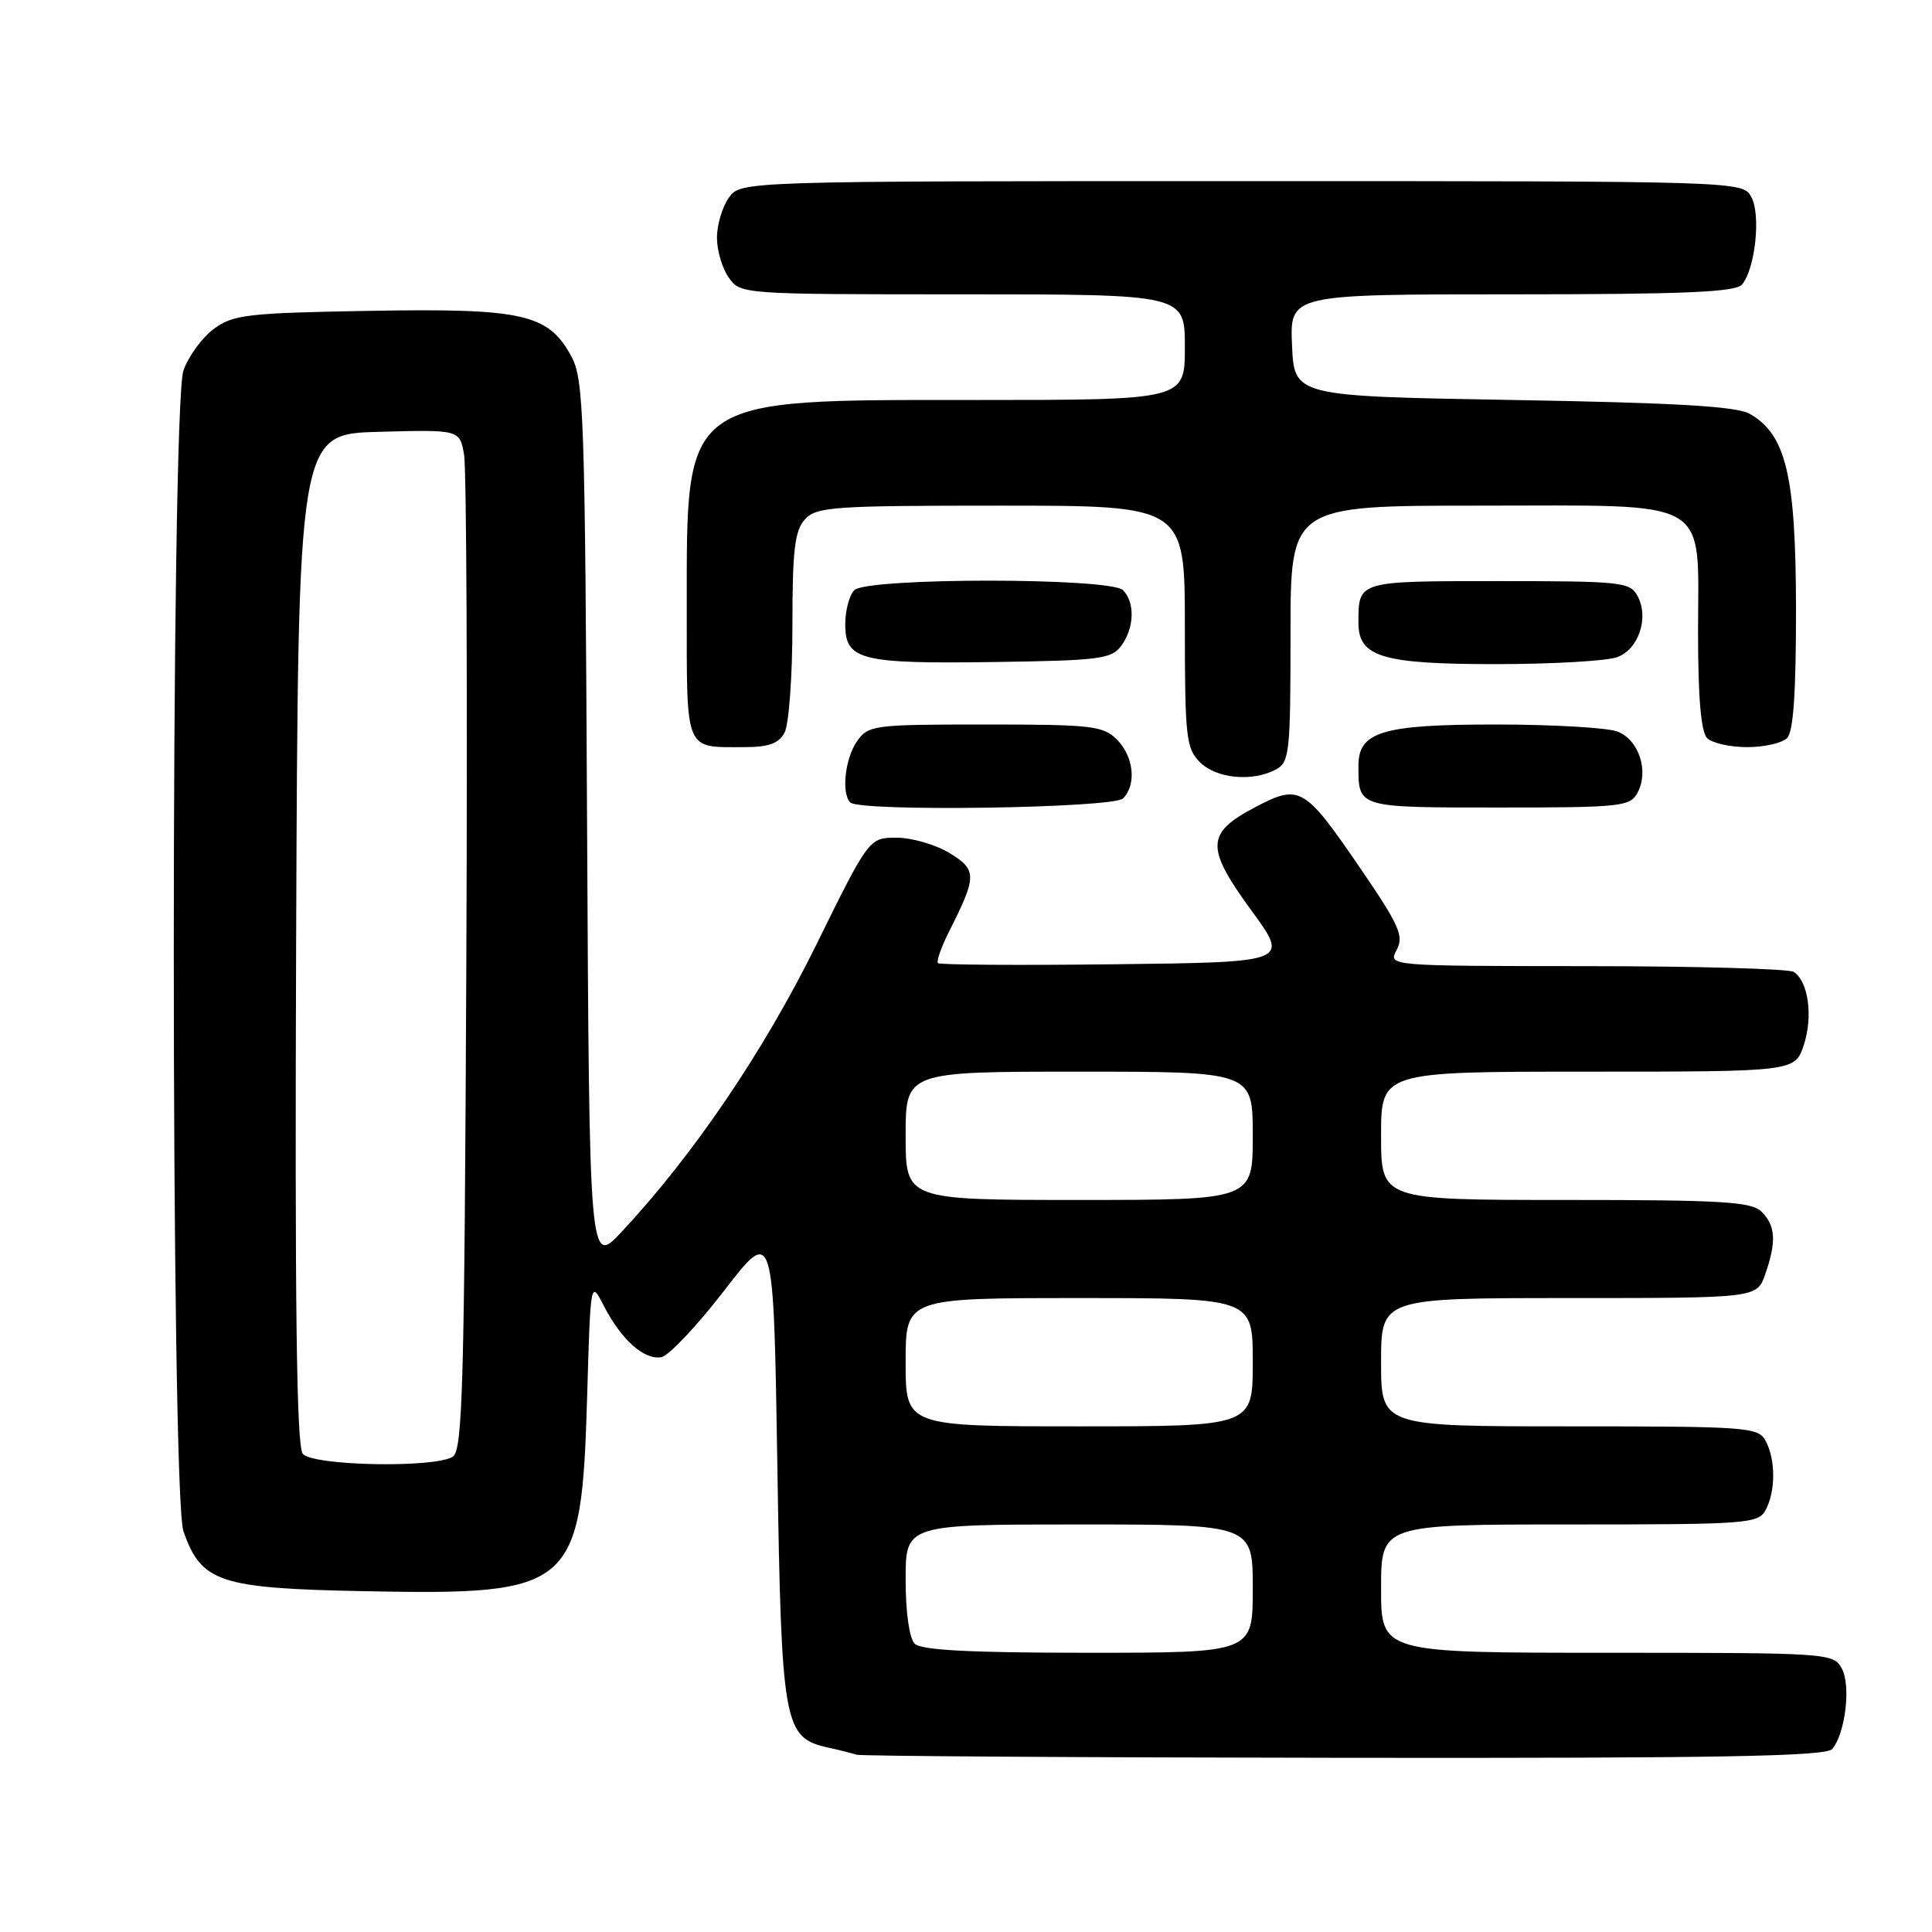 <?xml version="1.0" encoding="UTF-8" standalone="no"?>
<!DOCTYPE svg PUBLIC "-//W3C//DTD SVG 1.1//EN" "http://www.w3.org/Graphics/SVG/1.1/DTD/svg11.dtd" >
<svg xmlns="http://www.w3.org/2000/svg" xmlns:xlink="http://www.w3.org/1999/xlink" version="1.1" viewBox="0 0 256 256">
 <g >
 <path fill="currentColor"
d=" M 242.79 231.75 C 244.52 229.65 245.27 223.38 244.06 221.11 C 242.95 219.04 242.41 219.00 212.96 219.00 C 183.00 219.00 183.00 219.00 183.00 210.50 C 183.00 202.00 183.00 202.00 207.96 202.00 C 231.62 202.00 232.98 201.90 233.96 200.07 C 235.29 197.59 235.29 193.41 233.96 190.93 C 232.98 189.10 231.62 189.00 207.96 189.00 C 183.00 189.00 183.00 189.00 183.00 180.50 C 183.00 172.00 183.00 172.00 207.90 172.00 C 232.80 172.00 232.80 172.00 233.90 168.85 C 235.40 164.55 235.28 162.42 233.43 160.57 C 232.09 159.23 228.30 159.00 207.43 159.00 C 183.00 159.00 183.00 159.00 183.00 150.50 C 183.00 142.00 183.00 142.00 210.42 142.00 C 237.84 142.00 237.84 142.00 239.02 138.45 C 240.26 134.67 239.61 130.01 237.67 128.78 C 237.03 128.37 224.67 128.02 210.21 128.02 C 183.93 128.00 183.93 128.00 185.06 125.88 C 186.05 124.04 185.43 122.64 180.35 115.20 C 172.81 104.17 172.24 103.83 166.24 107.00 C 159.78 110.41 159.73 112.31 165.85 120.69 C 170.83 127.50 170.83 127.50 147.77 127.77 C 135.08 127.92 124.51 127.85 124.28 127.62 C 124.05 127.38 124.73 125.46 125.80 123.35 C 129.46 116.10 129.46 115.25 125.81 113.03 C 123.99 111.92 120.85 111.01 118.83 111.00 C 115.15 111.00 115.15 111.00 108.13 125.25 C 101.22 139.27 91.91 153.00 82.43 163.16 C 78.09 167.82 78.09 167.82 77.79 109.16 C 77.52 54.69 77.37 50.26 75.68 47.17 C 72.64 41.59 69.27 40.83 48.95 41.19 C 32.71 41.47 30.89 41.69 28.32 43.59 C 26.77 44.75 24.96 47.22 24.31 49.09 C 22.60 53.97 22.60 198.03 24.31 202.91 C 26.68 209.67 29.04 210.46 48.20 210.84 C 76.11 211.39 77.04 210.57 77.80 185.05 C 78.25 169.60 78.25 169.60 80.02 173.05 C 82.32 177.53 85.39 180.26 87.64 179.83 C 88.62 179.64 92.37 175.67 95.96 171.01 C 102.50 162.54 102.50 162.54 103.00 194.06 C 103.55 228.71 103.83 230.26 109.76 231.57 C 111.27 231.90 112.95 232.33 113.50 232.51 C 114.05 232.69 143.13 232.88 178.13 232.92 C 227.89 232.98 241.98 232.73 242.79 231.75 Z  M 148.80 105.80 C 150.62 103.98 150.24 100.24 148.00 98.00 C 146.17 96.17 144.67 96.00 130.56 96.00 C 115.73 96.00 115.05 96.09 113.56 98.22 C 111.97 100.49 111.46 105.13 112.67 106.33 C 113.92 107.59 147.51 107.09 148.80 105.80 Z  M 216.99 105.02 C 218.52 102.15 217.15 98.01 214.31 96.93 C 212.97 96.42 205.70 96.00 198.16 96.00 C 183.16 96.00 180.00 96.95 180.00 101.47 C 180.00 107.05 179.83 107.00 198.57 107.00 C 214.85 107.00 216.00 106.88 216.99 105.02 Z  M 169.07 101.96 C 170.86 101.00 171.00 99.71 171.00 83.96 C 171.00 67.00 171.00 67.00 196.00 67.00 C 227.25 67.00 225.00 65.69 225.00 83.80 C 225.00 92.42 225.39 96.99 226.20 97.80 C 226.86 98.46 229.24 99.00 231.50 99.00 C 233.76 99.00 236.14 98.46 236.80 97.80 C 237.64 96.96 237.99 91.73 237.98 80.55 C 237.95 62.99 236.66 57.58 231.84 54.83 C 230.10 53.84 222.03 53.37 200.50 53.00 C 171.50 52.50 171.50 52.50 171.20 45.75 C 170.91 39.00 170.91 39.00 200.33 39.00 C 223.25 39.00 229.99 38.71 230.83 37.70 C 232.58 35.60 233.34 28.50 232.07 26.13 C 230.93 24.00 230.93 24.00 164.52 24.00 C 98.11 24.00 98.11 24.00 96.56 26.22 C 95.70 27.44 95.00 29.82 95.00 31.50 C 95.00 33.18 95.70 35.56 96.56 36.78 C 98.11 38.99 98.26 39.00 127.56 39.00 C 157.00 39.00 157.00 39.00 157.00 46.00 C 157.00 53.00 157.00 53.00 129.25 53.00 C 90.16 53.00 91.00 52.40 91.00 80.64 C 91.00 99.83 90.66 99.00 98.55 99.00 C 101.86 99.00 103.18 98.53 103.96 97.07 C 104.53 96.00 105.00 89.62 105.00 82.89 C 105.00 72.91 105.30 70.32 106.65 68.83 C 108.17 67.15 110.34 67.00 132.65 67.00 C 157.00 67.00 157.00 67.00 157.00 83.00 C 157.00 97.67 157.17 99.17 159.00 101.00 C 161.17 103.17 165.95 103.63 169.07 101.96 Z  M 148.58 85.56 C 150.32 83.19 150.41 79.81 148.80 78.20 C 147.12 76.52 114.88 76.52 113.20 78.20 C 112.54 78.86 112.00 80.90 112.00 82.73 C 112.00 87.47 114.02 87.98 131.83 87.72 C 145.71 87.52 147.30 87.32 148.58 85.56 Z  M 214.31 87.07 C 217.15 85.99 218.52 81.85 216.99 78.98 C 216.00 77.12 214.85 77.00 198.57 77.00 C 179.83 77.00 180.00 76.95 180.00 82.53 C 180.00 87.05 183.16 88.00 198.16 88.00 C 205.70 88.00 212.97 87.58 214.31 87.07 Z  M 121.20 217.80 C 120.49 217.09 120.00 213.64 120.00 209.30 C 120.00 202.00 120.00 202.00 143.00 202.00 C 166.00 202.00 166.00 202.00 166.00 210.50 C 166.00 219.00 166.00 219.00 144.20 219.00 C 128.58 219.00 122.06 218.66 121.20 217.80 Z  M 40.12 192.64 C 39.29 191.65 39.06 172.97 39.24 124.39 C 39.50 57.50 39.50 57.50 50.20 57.22 C 60.90 56.93 60.90 56.93 61.49 60.22 C 61.82 62.02 61.95 92.43 61.79 127.79 C 61.54 183.63 61.30 192.20 60.00 193.02 C 57.58 194.55 41.45 194.24 40.12 192.64 Z  M 120.00 180.50 C 120.00 172.00 120.00 172.00 143.00 172.00 C 166.00 172.00 166.00 172.00 166.00 180.50 C 166.00 189.00 166.00 189.00 143.00 189.00 C 120.00 189.00 120.00 189.00 120.00 180.50 Z  M 120.00 150.50 C 120.00 142.00 120.00 142.00 143.00 142.00 C 166.00 142.00 166.00 142.00 166.00 150.50 C 166.00 159.00 166.00 159.00 143.00 159.00 C 120.00 159.00 120.00 159.00 120.00 150.50 Z "/>
</g>
</svg>